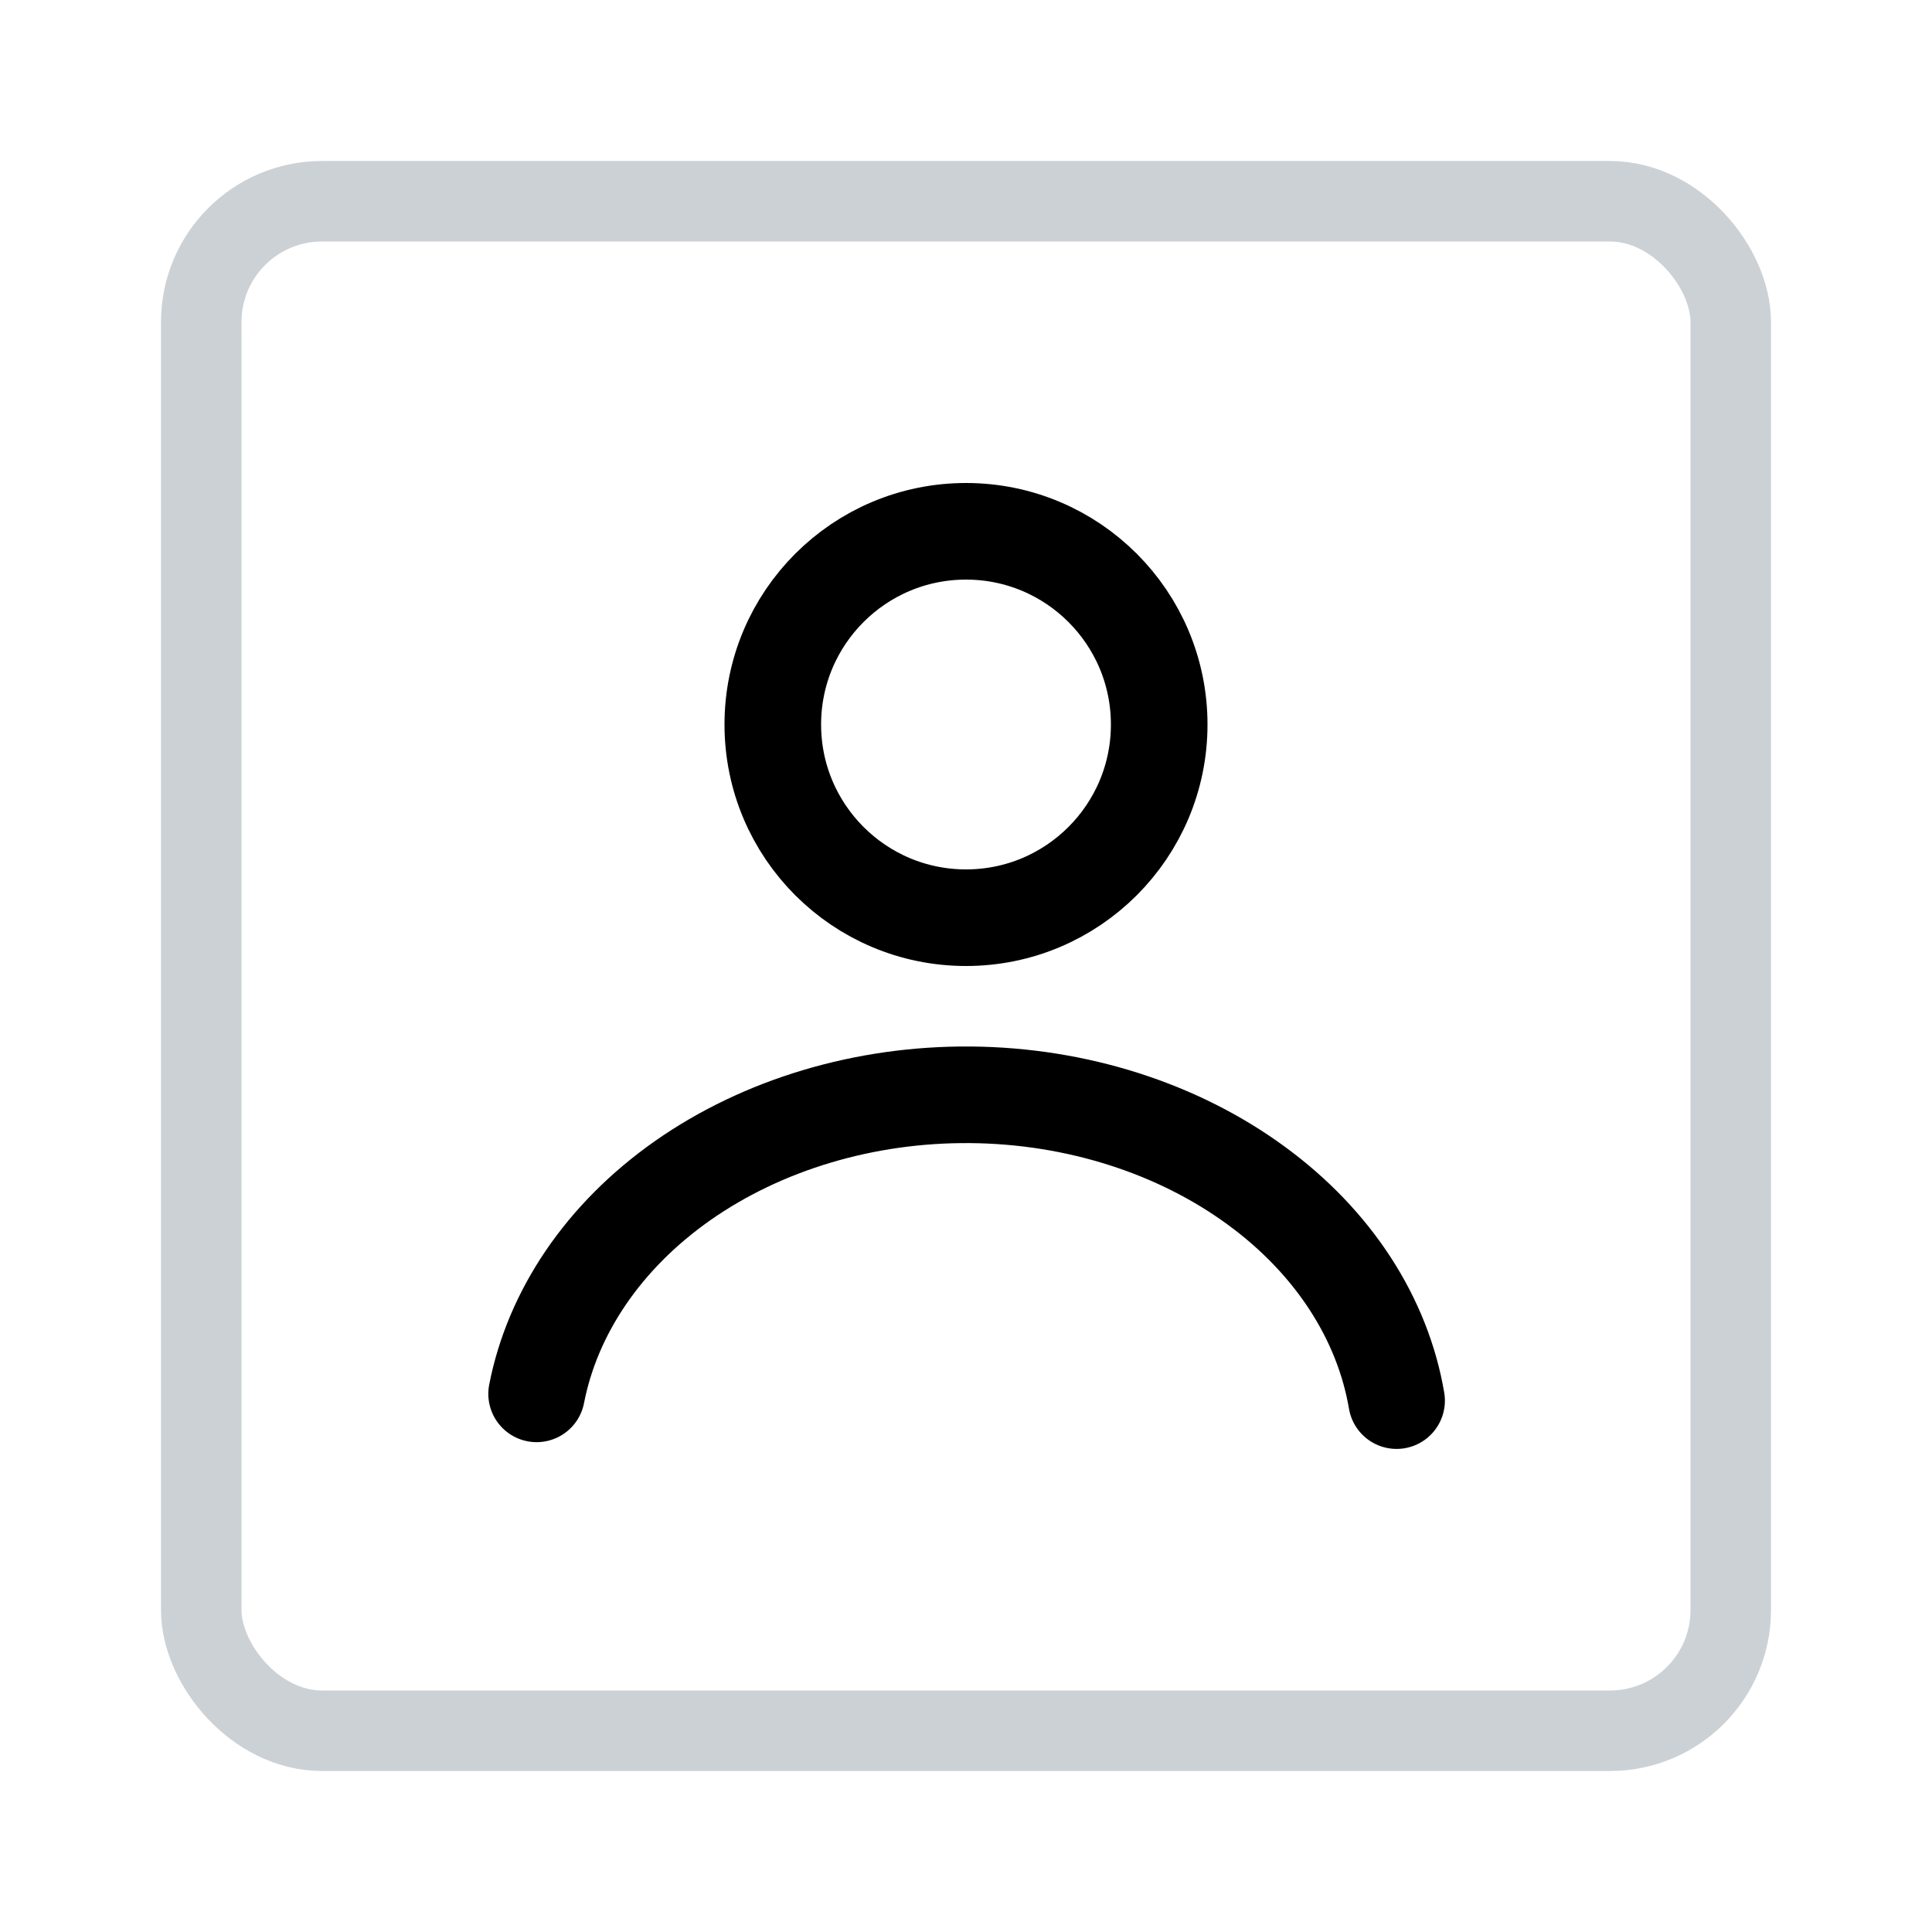 <svg width="24" height="24" viewBox="0 0 24 24" fill="none" xmlns="http://www.w3.org/2000/svg">
<path d="M6.666 17.315C6.863 16.305 7.493 15.36 8.479 14.667C9.467 13.974 10.736 13.589 12.055 13.6C13.374 13.611 14.633 14.017 15.602 14.726C16.571 15.433 17.177 16.387 17.349 17.399" stroke="currentColor" stroke-width="1.2" stroke-linecap="round"/>
<circle cx="12" cy="9" r="2.4" stroke="currentColor" stroke-width="1.2" stroke-linecap="round"/>
<rect x="2.5" y="2.5" width="19" height="19" rx="1.5" stroke="#2A4157" stroke-opacity="0.24" stroke-linecap="round"/>
</svg>

